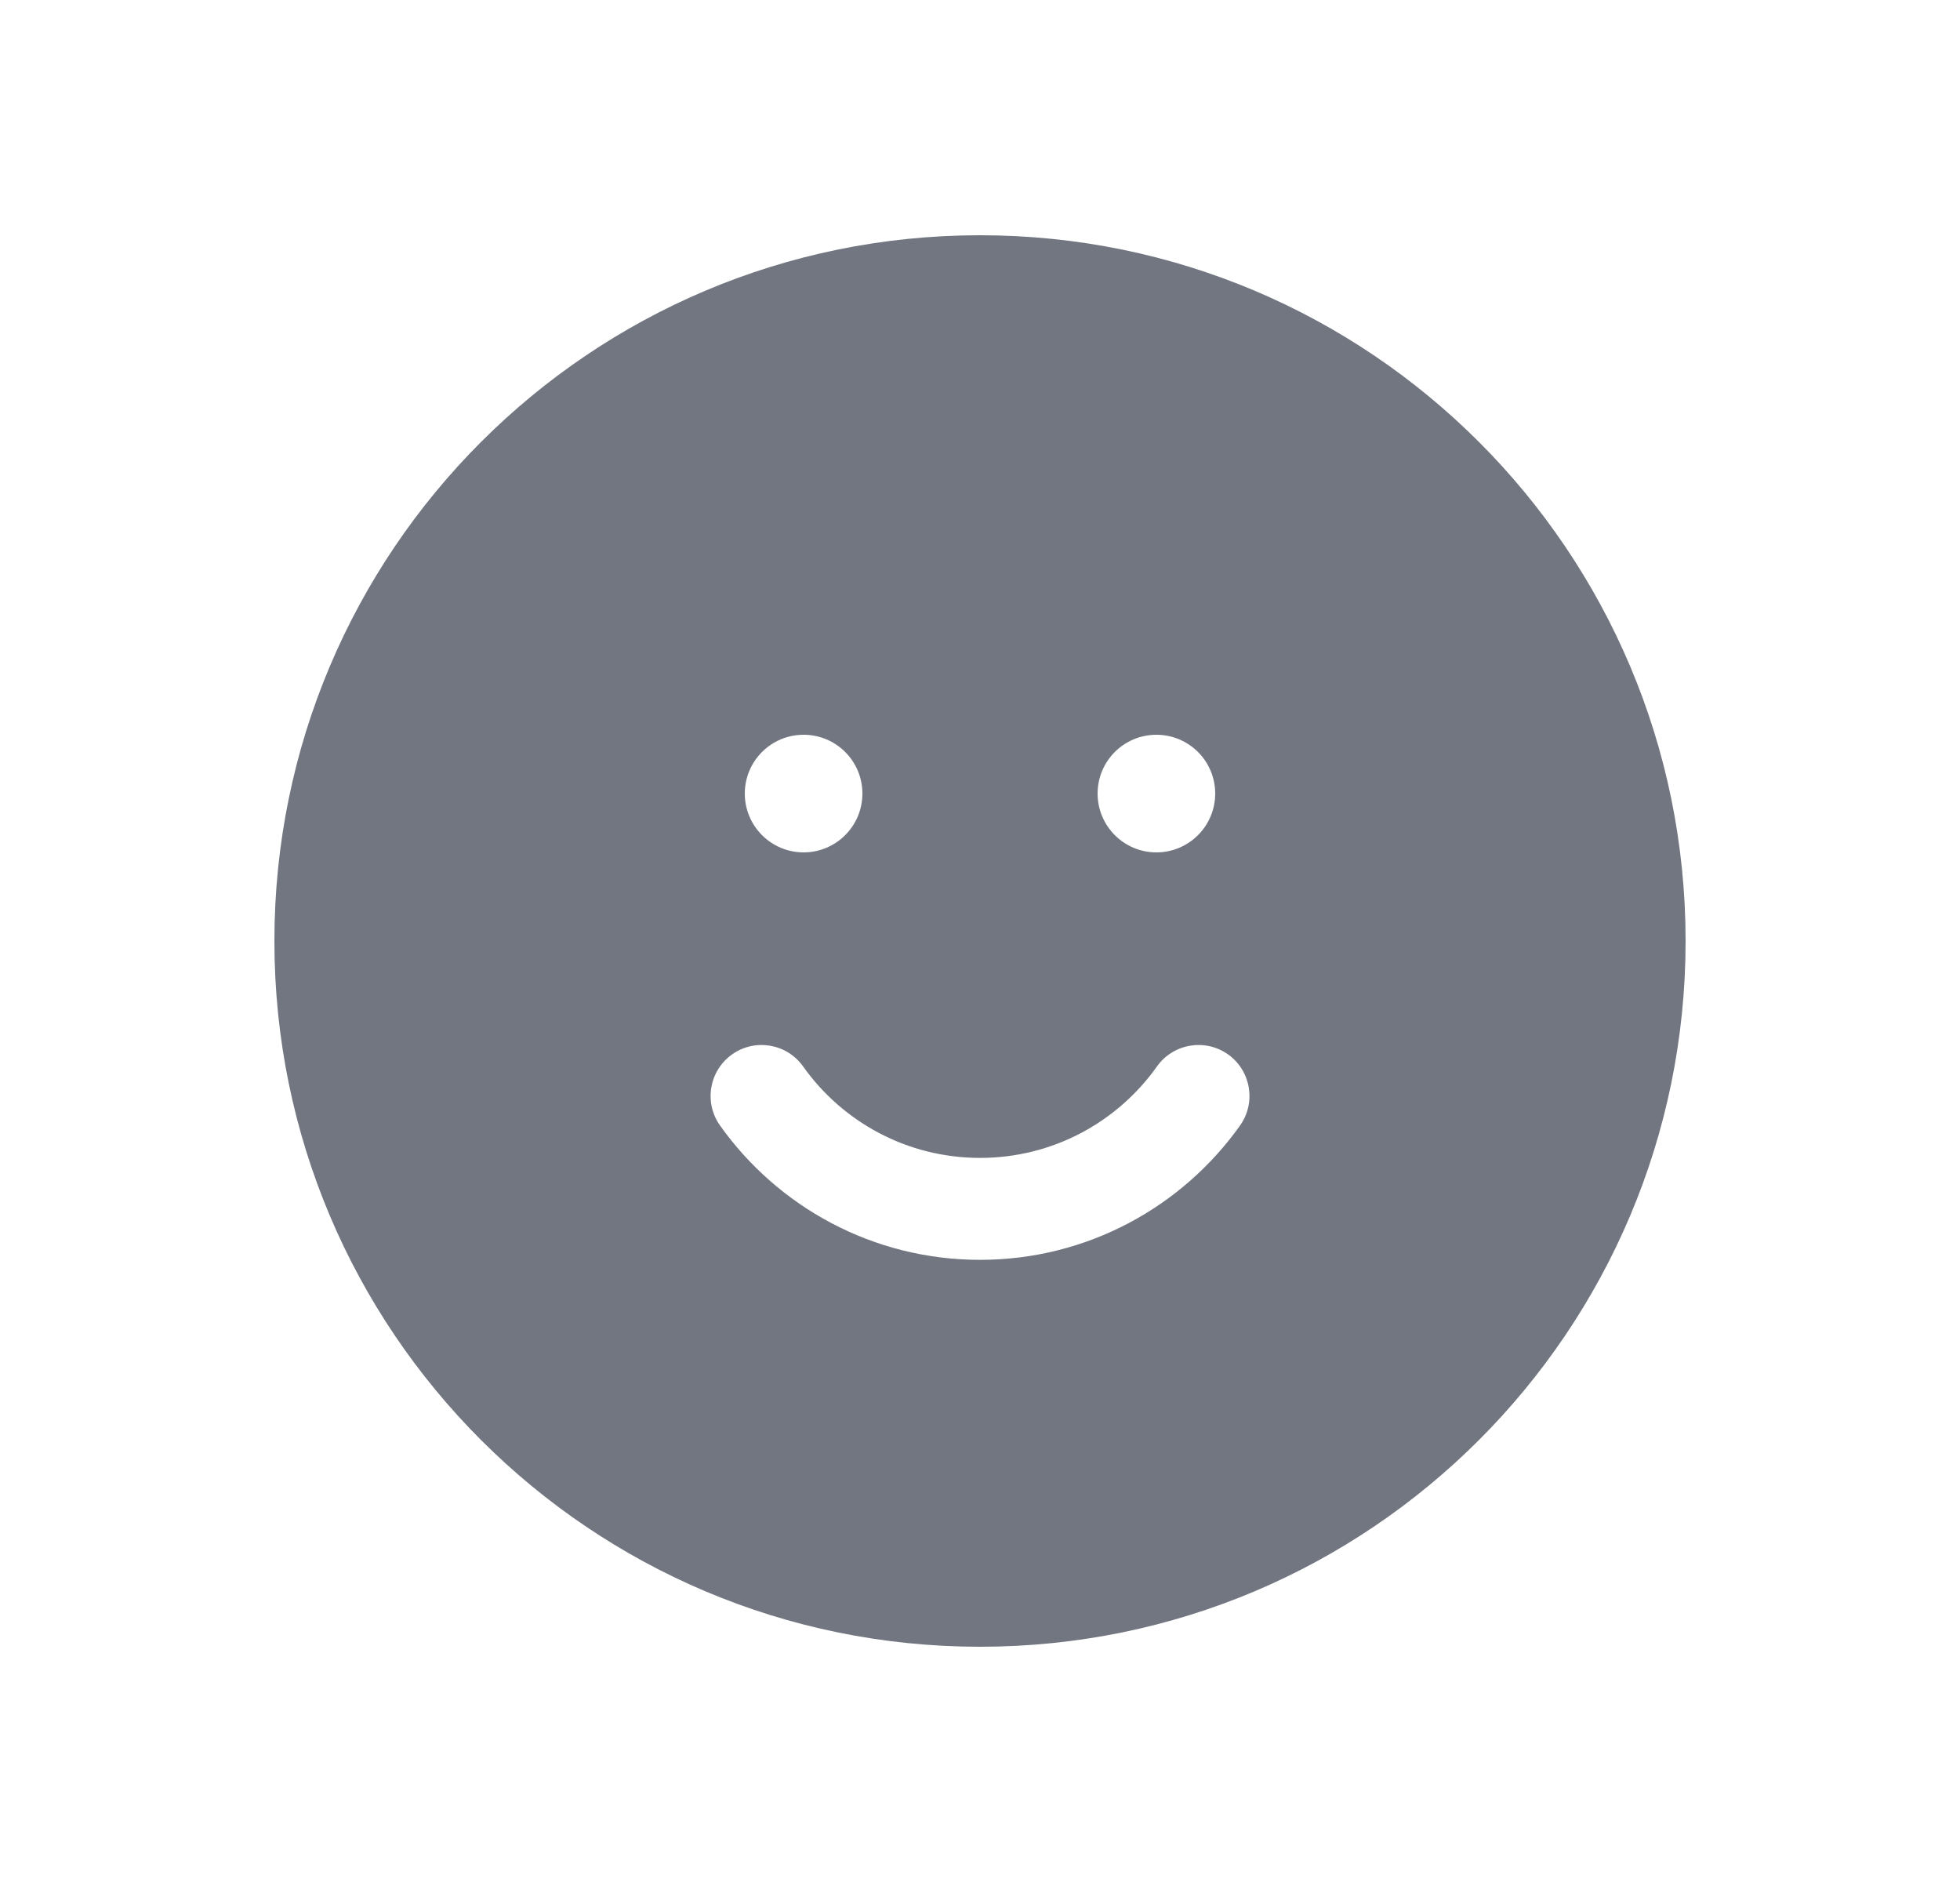 <svg width="25" height="24" viewBox="0 0 25 24" fill="none" xmlns="http://www.w3.org/2000/svg">
<path fill-rule="evenodd" clip-rule="evenodd" d="M12.5 21C17.471 21 21.5 16.971 21.5 12C21.5 7.029 17.471 3 12.5 3C7.529 3 3.5 7.029 3.5 12C3.5 16.971 7.529 21 12.5 21ZM15.5 10.12C15.5 9.705 15.164 9.37 14.75 9.37C14.336 9.37 14 9.705 14 10.12C14 10.534 14.336 10.87 14.75 10.87C15.164 10.87 15.5 10.534 15.5 10.12ZM12.501 14.766C11.57 14.766 10.746 14.307 10.244 13.6C10.036 13.307 9.63 13.239 9.338 13.446C9.045 13.654 8.976 14.06 9.184 14.353C9.92 15.388 11.131 16.066 12.501 16.066C13.87 16.066 15.081 15.388 15.817 14.353C16.025 14.06 15.956 13.654 15.664 13.446C15.371 13.239 14.965 13.307 14.757 13.6C14.255 14.307 13.431 14.766 12.501 14.766ZM10.25 9.37C10.664 9.37 11 9.705 11 10.12C11 10.534 10.664 10.87 10.25 10.87C9.836 10.87 9.5 10.534 9.5 10.12C9.5 9.705 9.836 9.37 10.25 9.37Z" fill="#717681"/>
</svg>
